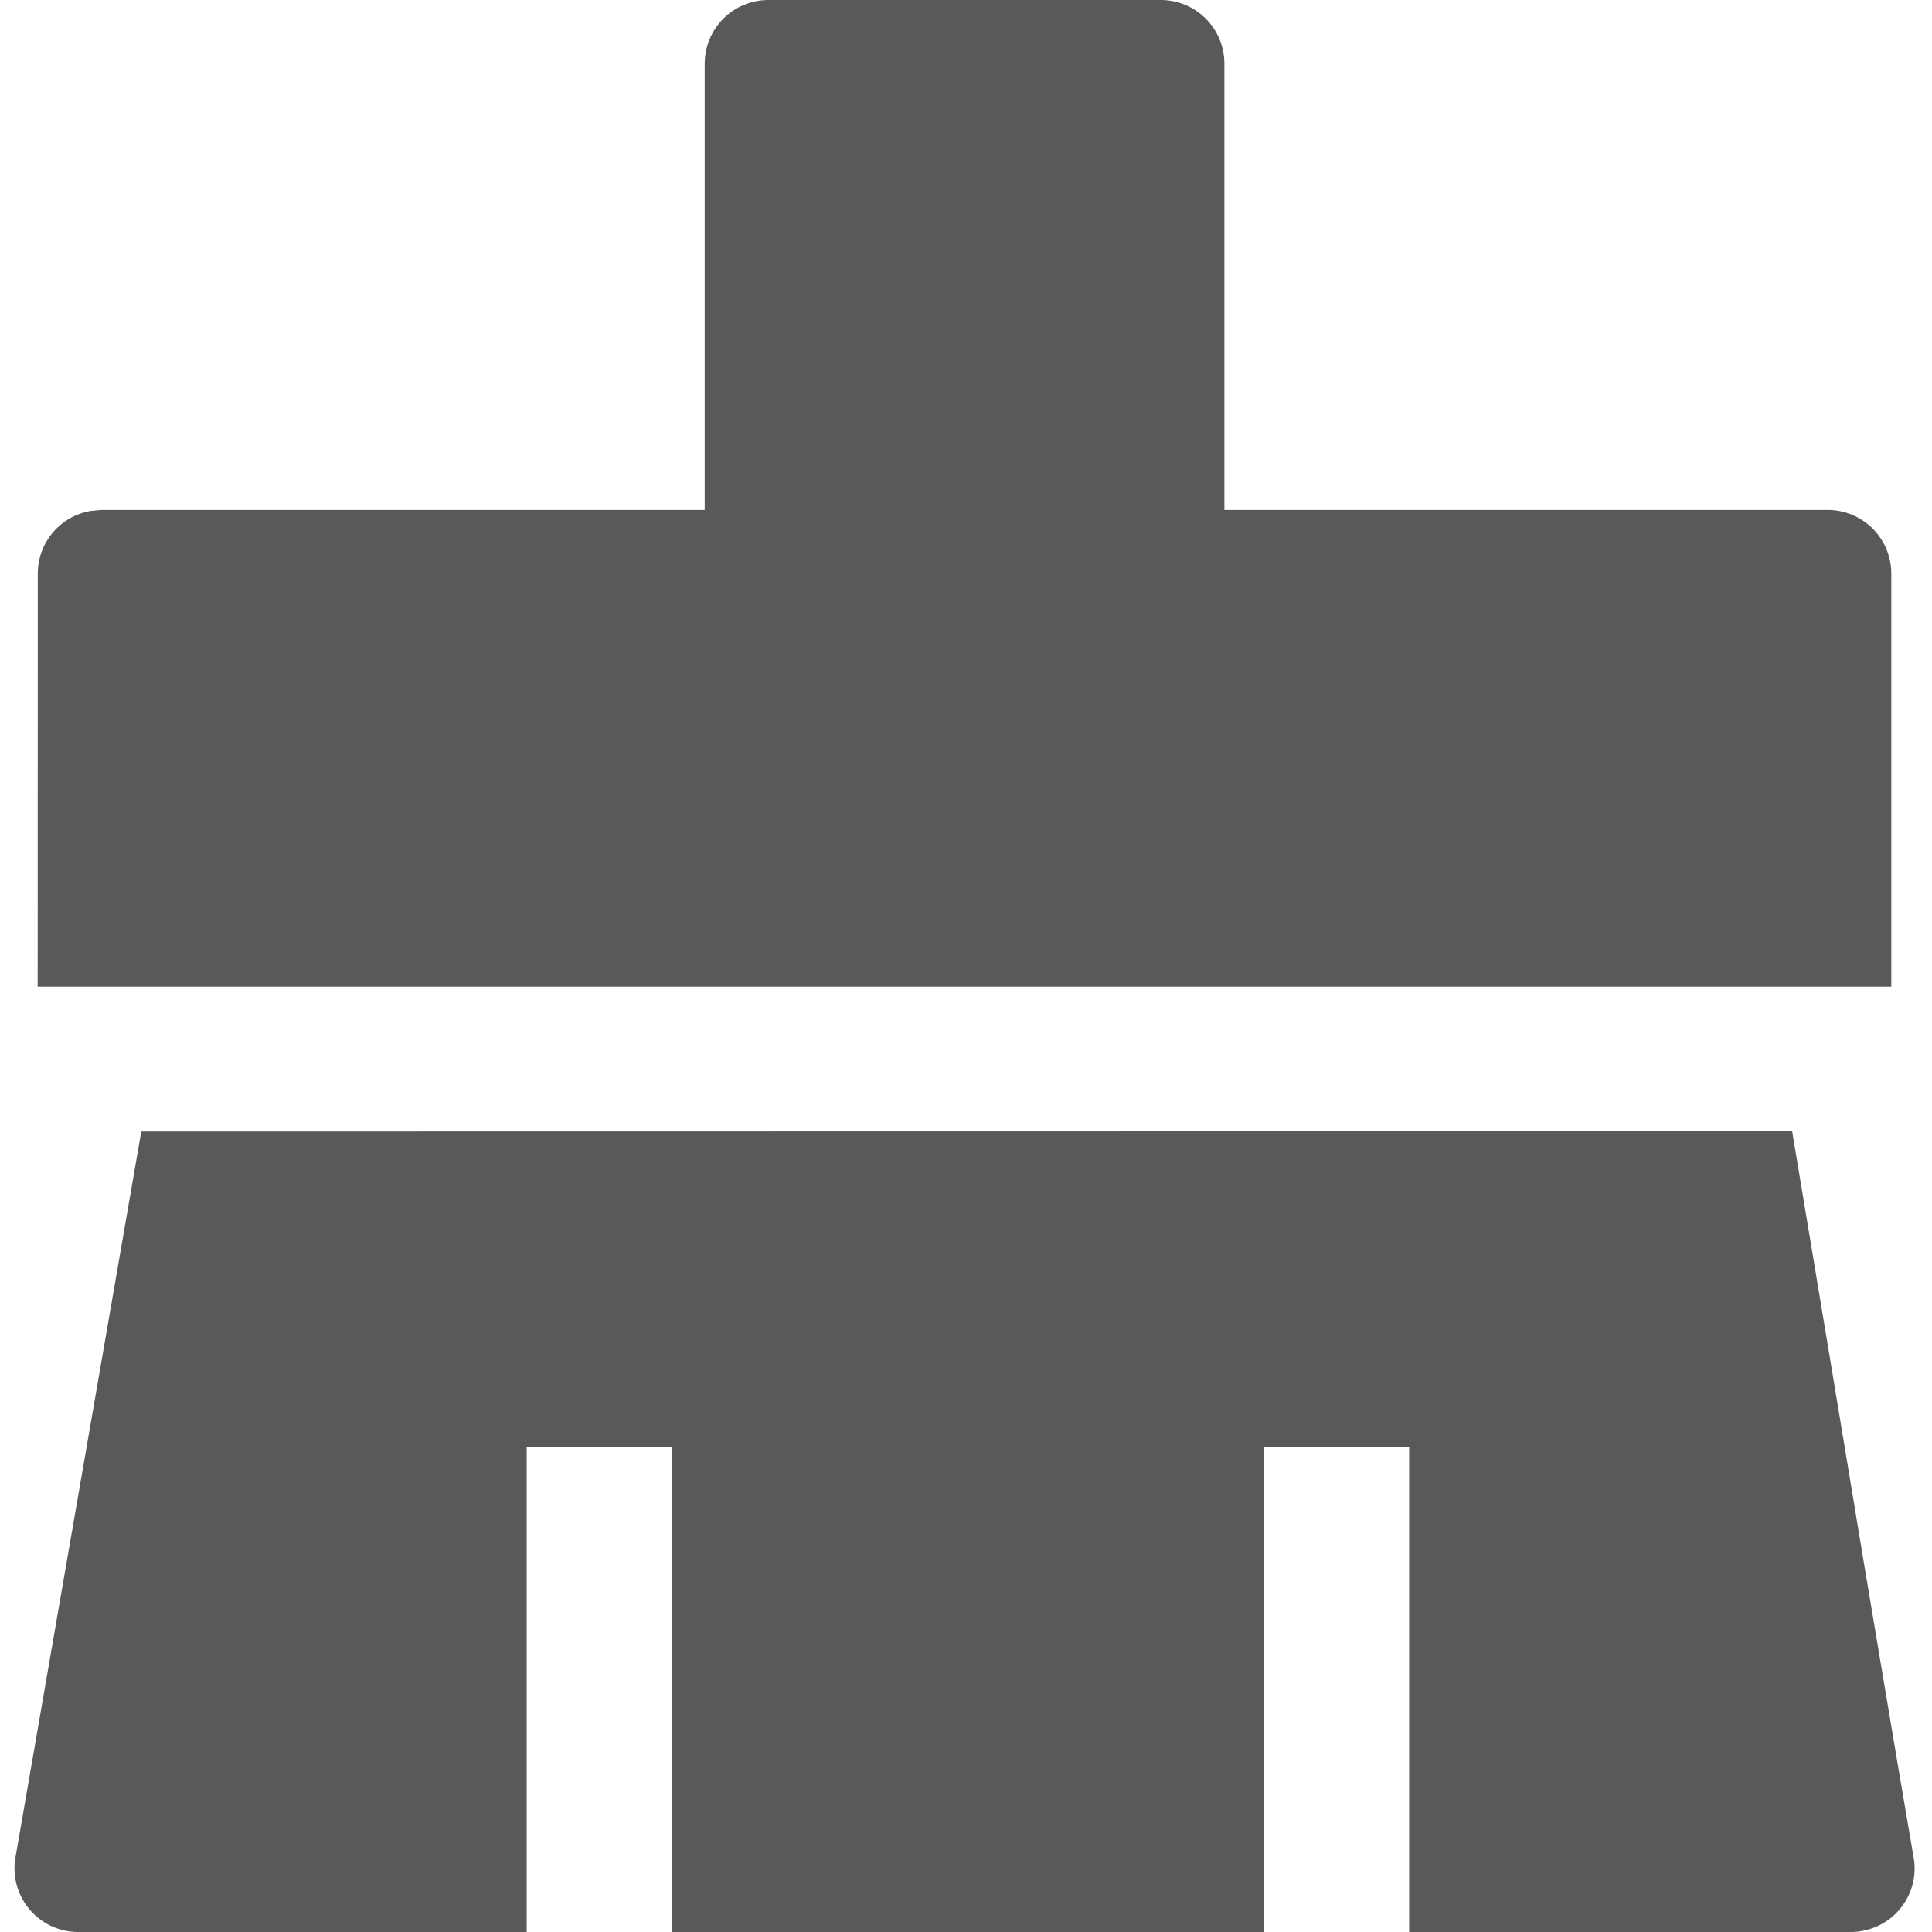 <?xml version="1.0" encoding="UTF-8"?>
<svg width="16px" height="16px" viewBox="0 0 16 16" version="1.1" xmlns="http://www.w3.org/2000/svg" xmlns:xlink="http://www.w3.org/1999/xlink">
    <title>component-cleanup-filled</title>
    <g id="component-cleanup-filled" stroke="none" stroke-width="1" fill="none" fill-rule="evenodd">
        <g id="编组" transform="translate(0.12, 0)" fill="#595959">
            <path d="M14.722,9.369 C14.865,10.221 15.107,11.685 15.329,13.021 L15.46,13.801 C15.565,14.428 15.659,14.986 15.728,15.383 C15.779,15.669 15.586,15.943 15.297,15.992 C15.269,15.998 15.239,16 15.208,16 L11.55,16 L11.55,11.983 L10.35,11.983 L10.35,16 L5.442,16 L5.442,11.983 L4.242,11.983 L4.242,16 L0.528,16 C0.236,16 0,15.764 0,15.472 C0,15.444 0.002,15.413 0.008,15.383 L1.05,9.371 L14.722,9.369 Z M9.492,0 C9.785,0 10.02,0.236 10.02,0.528 L10.02,4.223 L15.015,4.223 C15.308,4.223 15.543,4.459 15.543,4.751 L15.543,8.171 L0.192,8.171 L0.193,4.751 C0.193,4.491 0.379,4.276 0.626,4.232 L0.721,4.223 L5.716,4.223 L5.716,0.528 C5.716,0.236 5.951,0 6.244,0 L9.492,0 Z" id="形状结合"></path>
        </g>
    </g>
</svg>